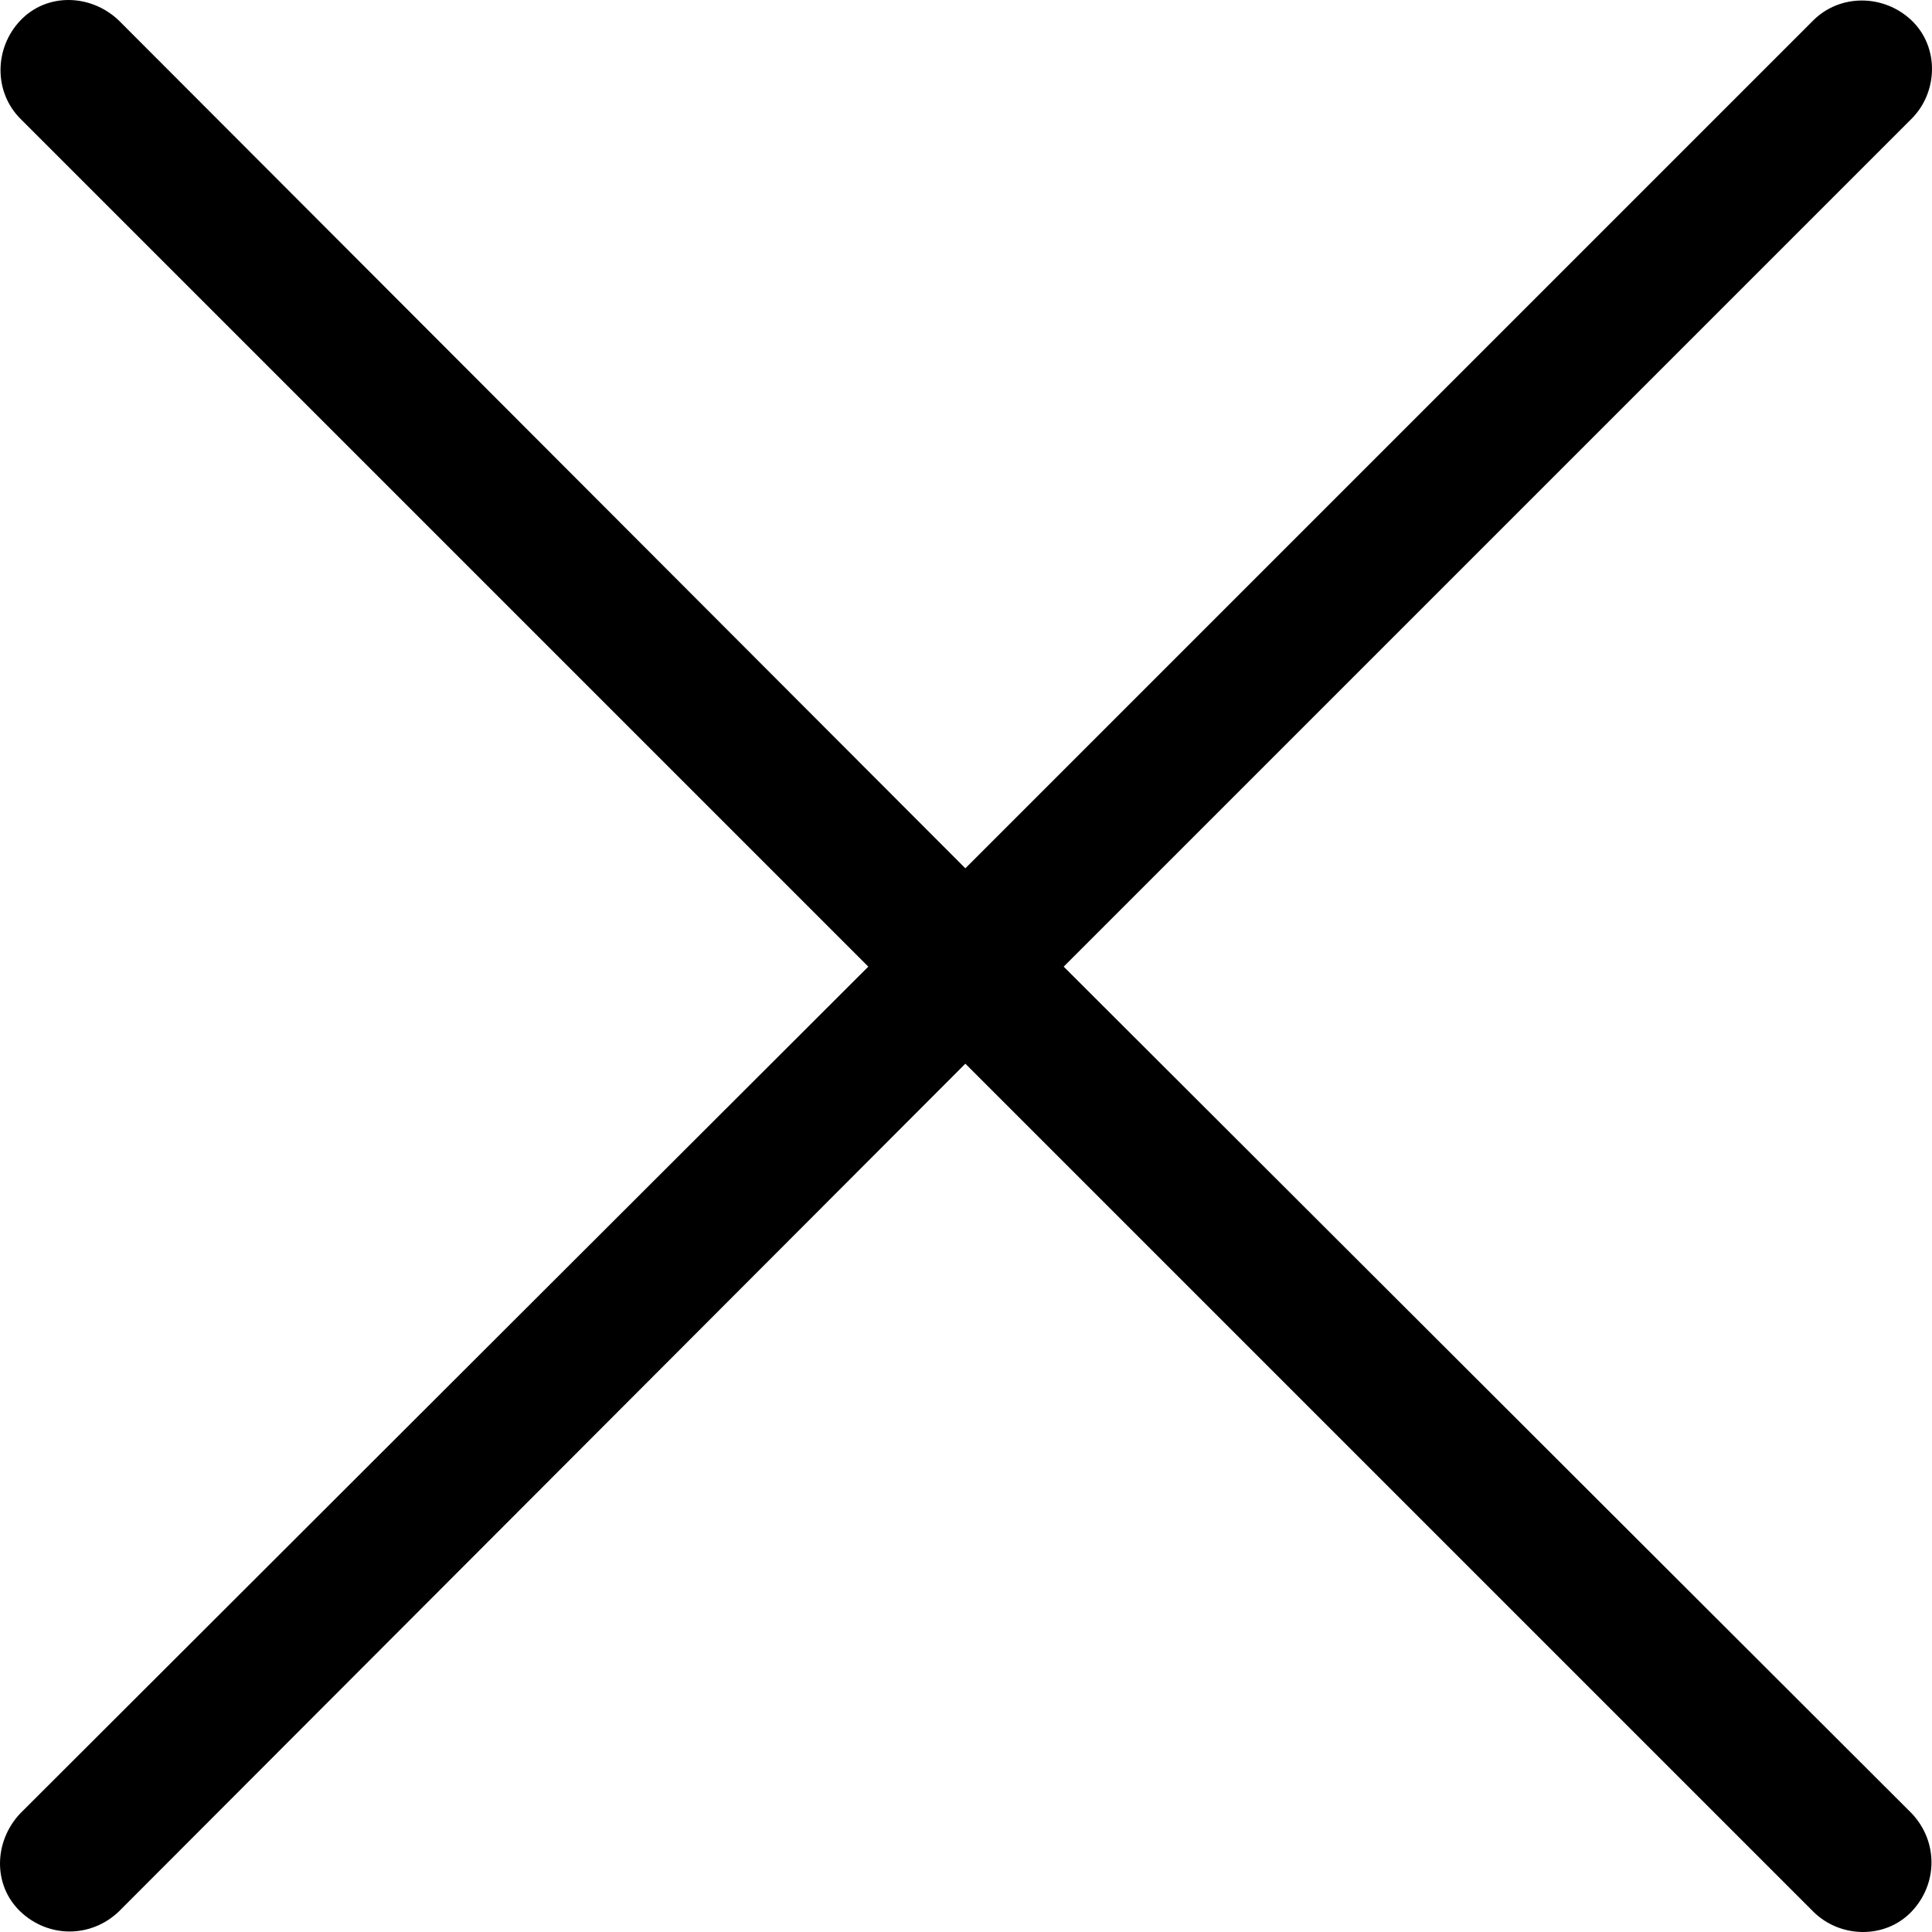 <?xml version="1.0" encoding="UTF-8" standalone="no"?>
<!DOCTYPE svg PUBLIC "-//W3C//DTD SVG 1.1//EN" "http://www.w3.org/Graphics/SVG/1.1/DTD/svg11.dtd">
<!-- Created with Vectornator (http://vectornator.io/) -->
<svg height="100%" stroke-miterlimit="10" style="fill-rule:nonzero;clip-rule:evenodd;stroke-linecap:round;stroke-linejoin:round;" version="1.1" viewBox="0 0 30 30" width="100%" xml:space="preserve" xmlns="http://www.w3.org/2000/svg" xmlns:xlink="http://www.w3.org/1999/xlink">
<defs/>
<g id="person" visibility="hidden">
<path d="M15.018 14.886C18.849 14.886 21.872 11.564 21.872 7.346C21.872 3.286 18.796 1.9984e-15 15.018 1.9984e-15C11.257 1.9984e-15 8.146 3.322 8.181 7.364C8.199 11.564 11.204 14.886 15.018 14.886ZM15.018 13.287C12.153 13.287 9.851 10.721 9.851 7.364C9.833 4.183 12.171 1.599 15.018 1.599C17.865 1.599 20.202 4.148 20.202 7.346C20.202 10.703 17.9 13.287 15.018 13.287ZM4.121 30L25.879 30C28.111 30 29.165 29.262 29.165 27.663C29.165 23.357 23.752 17.276 15 17.276C6.248 17.276 0.835 23.357 0.835 27.663C0.835 29.262 1.889 30 4.121 30ZM3.752 28.401C2.821 28.401 2.504 28.172 2.504 27.522C2.504 24.13 7.074 18.875 15 18.875C22.909 18.875 27.496 24.13 27.496 27.522C27.496 28.172 27.179 28.401 26.23 28.401L3.752 28.401Z" fill="#000000" fill-rule="nonzero" opacity="1" stroke="none"/>
</g>
<g id="person.crop.circle.badge.plus" visibility="hidden">
<path d="M17.372 27.52C24.299 27.52 30 21.819 30 14.906C30 7.978 24.286 2.278 17.372 2.278C10.728 2.278 5.243 7.507 4.798 14.03C5.202 13.962 5.728 13.908 6.159 13.949C6.617 8.154 11.442 3.612 17.372 3.612C23.612 3.612 28.666 8.666 28.666 14.906C28.666 17.857 27.534 20.566 25.66 22.561C24.596 20.957 21.509 19.11 17.372 19.11C15.984 19.11 14.704 19.34 13.571 19.677C13.72 20.243 13.8 20.849 13.8 21.469C13.8 23.288 13.127 24.973 12.022 26.307C13.652 27.089 15.472 27.52 17.372 27.52ZM17.372 16.927C19.811 16.941 21.685 14.865 21.685 12.143C21.685 9.596 19.784 7.466 17.372 7.466C14.96 7.466 13.032 9.596 13.046 12.143C13.073 14.865 14.933 16.914 17.372 16.927ZM6.24 27.722C9.636 27.722 12.48 24.906 12.48 21.483C12.48 18.059 9.663 15.243 6.24 15.243C2.817 15.243 0 18.073 0 21.483C0 24.919 2.817 27.722 6.24 27.722ZM2.251 21.483C2.251 21.105 2.52 20.863 2.871 20.863L5.62 20.863L5.62 18.127C5.62 17.776 5.849 17.507 6.24 17.507C6.617 17.507 6.86 17.776 6.86 18.127L6.86 20.863L9.596 20.863C9.96 20.863 10.216 21.105 10.216 21.483C10.216 21.873 9.96 22.102 9.596 22.102L6.86 22.102L6.86 24.852C6.86 25.216 6.617 25.472 6.24 25.472C5.849 25.472 5.62 25.216 5.62 24.852L5.62 22.102L2.871 22.102C2.52 22.102 2.251 21.873 2.251 21.483Z" fill="#000000" fill-rule="nonzero" opacity="1" stroke="none"/>
</g>
<g id="rectangle.3.group" visibility="hidden">
<path d="M1.948 14.475L12.786 14.475C14.073 14.475 14.734 13.861 14.734 12.527L14.734 7.249C14.734 5.915 14.073 5.313 12.786 5.313L1.948 5.313C0.661 5.313 0 5.915 0 7.249L0 12.527C0 13.861 0.661 14.475 1.948 14.475ZM2.019 13.4C1.37 13.4 1.074 13.105 1.074 12.432L1.074 7.344C1.074 6.671 1.37 6.375 2.019 6.375L12.704 6.375C13.365 6.375 13.66 6.671 13.66 7.344L13.66 12.432C13.66 13.105 13.365 13.4 12.704 13.4L2.019 13.4ZM20.189 23.495L28.04 23.495C29.327 23.495 30 22.881 30 21.547L30 8.63C30 7.296 29.327 6.682 28.04 6.682L20.189 6.682C18.902 6.682 18.229 7.296 18.229 8.63L18.229 21.547C18.229 22.881 18.902 23.495 20.189 23.495ZM20.26 22.42C19.61 22.42 19.303 22.113 19.303 21.452L19.303 8.725C19.303 8.052 19.61 7.757 20.26 7.757L27.957 7.757C28.619 7.757 28.926 8.052 28.926 8.725L28.926 21.452C28.926 22.113 28.619 22.42 27.957 22.42L20.26 22.42ZM4.793 24.687L14.18 24.687C15.478 24.687 16.139 24.073 16.139 22.739L16.139 18.902C16.139 17.58 15.478 16.966 14.18 16.966L4.793 16.966C3.506 16.966 2.834 17.58 2.834 18.902L2.834 22.739C2.834 24.073 3.506 24.687 4.793 24.687ZM4.864 23.613C4.215 23.613 3.908 23.318 3.908 22.645L3.908 19.008C3.908 18.335 4.215 18.04 4.864 18.04L14.109 18.04C14.77 18.04 15.065 18.335 15.065 19.008L15.065 22.645C15.065 23.318 14.77 23.613 14.109 23.613L4.864 23.613Z" fill="#000000" fill-rule="nonzero" opacity="1" stroke="none"/>
</g>
<g id="house" visibility="hidden">
<path d="M6.073 28.557L23.927 28.557C25.618 28.557 26.534 27.627 26.534 25.965L26.534 12.353L28.732 14.199C28.901 14.339 29.07 14.452 29.309 14.452C29.704 14.452 30 14.199 30 13.818C30 13.565 29.916 13.395 29.718 13.226L26.534 10.549L26.534 4.997C26.534 4.588 26.252 4.307 25.843 4.307L24.702 4.307C24.293 4.307 23.997 4.588 23.997 4.997L23.997 8.407L16.36 1.982C15.528 1.263 14.542 1.263 13.697 1.982L0.296 13.226C0.085 13.395 0 13.593 0 13.804C0 14.142 0.268 14.452 0.705 14.452C0.93 14.452 1.099 14.339 1.268 14.199L3.452 12.367L3.452 25.965C3.452 27.642 4.382 28.557 6.073 28.557ZM18.713 17.792C18.713 17.27 18.375 16.932 17.867 16.932L12.146 16.932C11.625 16.932 11.287 17.27 11.287 17.792L11.287 27.205L6.355 27.205C5.298 27.205 4.805 26.712 4.805 25.655L4.805 11.239L14.472 3.123C14.81 2.827 15.19 2.785 15.585 3.123L25.195 11.225L25.195 25.655C25.195 26.712 24.702 27.205 23.645 27.205L18.713 27.205L18.713 17.792Z" fill="#000000" fill-rule="nonzero" opacity="1" stroke="none"/>
</g>
<g id="equal" visibility="hidden">
<path d="M1.211 9.264L28.765 9.264C29.43 9.264 30 8.717 30 8.028C30 7.363 29.43 6.817 28.765 6.817L1.211 6.817C0.546 6.817 0 7.363 0 8.028C0 8.717 0.546 9.264 1.211 9.264ZM1.211 23.183L28.765 23.183C29.43 23.183 30 22.637 30 21.971C30 21.306 29.43 20.736 28.765 20.736L1.211 20.736C0.546 20.736 0 21.306 0 21.971C0 22.637 0.546 23.183 1.211 23.183Z" fill="#000000" fill-rule="nonzero" opacity="1" stroke="none"/>
</g>
<g id="person.crop.circle" visibility="hidden">
<path d="M15.008 30C23.225 30 30 23.225 30 15.008C30 6.775 23.225 0 14.992 0C6.759 0 1.77636e-15 6.775 1.77636e-15 15.008C1.77636e-15 23.225 6.775 30 15.008 30ZM15.008 20.037C10.123 20.037 6.455 22.136 5.125 24.09C2.931 21.703 1.586 18.516 1.586 15.008C1.586 7.592 7.576 1.586 14.992 1.586C22.408 1.586 28.414 7.592 28.414 15.008C28.414 18.516 27.069 21.703 24.875 24.106C23.561 22.12 19.893 20.037 15.008 20.037ZM15.008 17.443C17.907 17.459 20.134 14.976 20.134 11.757C20.134 8.729 17.859 6.183 15.008 6.183C12.141 6.183 9.851 8.729 9.867 11.757C9.867 14.976 12.093 17.427 15.008 17.443Z" fill="#000000" fill-rule="nonzero" opacity="1" stroke="none"/>
</g>
<g id="gearshape" visibility="hidden">
<path d="M13.582 29.985L16.418 29.985C17.478 29.985 18.269 29.358 18.522 28.328L19.134 25.672L19.672 25.463L22 26.91C22.881 27.478 23.895 27.343 24.642 26.597L26.612 24.612C27.373 23.866 27.508 22.866 26.94 21.97L25.492 19.657L25.687 19.134L28.358 18.522C29.358 18.269 30 17.478 30 16.433L30 13.627C30 12.597 29.373 11.791 28.358 11.537L25.701 10.896L25.508 10.373L26.955 8.06C27.522 7.164 27.388 6.164 26.627 5.403L24.657 3.418C23.925 2.687 22.91 2.552 22.015 3.104L19.701 4.537L19.134 4.328L18.522 1.657C18.269 0.642 17.478 0.015 16.418 0.015L13.582 0.015C12.522 0.015 11.731 0.642 11.492 1.657L10.866 4.328L10.299 4.537L7.985 3.104C7.09 2.552 6.075 2.687 5.343 3.418L3.373 5.403C2.612 6.164 2.478 7.164 3.045 8.06L4.493 10.373L4.299 10.896L1.657 11.537C0.627 11.791 1.77636e-15 12.597 1.77636e-15 13.627L1.77636e-15 16.433C1.77636e-15 17.478 0.642 18.269 1.657 18.522L4.313 19.134L4.507 19.657L3.06 21.97C2.493 22.866 2.627 23.866 3.373 24.612L5.358 26.597C6.104 27.343 7.119 27.478 8 26.91L10.328 25.463L10.866 25.672L11.492 28.328C11.731 29.358 12.522 29.985 13.582 29.985ZM13.791 27.985C13.508 27.985 13.358 27.866 13.313 27.597L12.478 24.134C11.657 23.91 10.881 23.597 10.284 23.239L7.239 25.119C7.03 25.254 6.821 25.239 6.612 25.03L4.925 23.343C4.731 23.164 4.731 22.97 4.866 22.731L6.746 19.701C6.433 19.119 6.09 18.343 5.866 17.522L2.388 16.701C2.134 16.657 2 16.508 2 16.224L2 13.821C2 13.537 2.119 13.403 2.388 13.343L5.851 12.522C6.075 11.642 6.463 10.836 6.716 10.313L4.851 7.299C4.701 7.045 4.716 6.851 4.91 6.657L6.597 4.985C6.806 4.791 6.985 4.761 7.239 4.91L10.254 6.761C10.851 6.433 11.672 6.09 12.492 5.866L13.313 2.388C13.358 2.134 13.508 2.015 13.791 2.015L16.224 2.015C16.508 2.015 16.642 2.119 16.687 2.388L17.522 5.881C18.373 6.104 19.119 6.448 19.731 6.776L22.761 4.91C23.015 4.761 23.194 4.791 23.403 4.985L25.09 6.657C25.284 6.851 25.299 7.045 25.149 7.299L23.284 10.313C23.537 10.836 23.94 11.642 24.149 12.522L27.627 13.343C27.895 13.403 28 13.537 28 13.821L28 16.224C28 16.508 27.881 16.657 27.627 16.701L24.134 17.522C23.925 18.358 23.582 19.119 23.254 19.701L25.134 22.731C25.269 22.97 25.269 23.164 25.075 23.343L23.388 25.03C23.179 25.239 22.97 25.254 22.761 25.119L19.716 23.239C19.134 23.597 18.373 23.91 17.522 24.134L16.687 27.597C16.642 27.866 16.508 27.985 16.224 27.985L13.791 27.985ZM15.015 20.388C17.955 20.388 20.388 17.955 20.388 14.985C20.388 12.06 17.955 9.627 15.015 9.627C12.06 9.627 9.612 12.06 9.612 14.985C9.612 17.955 12.045 20.388 15.015 20.388ZM15.015 18.403C13.149 18.403 11.612 16.866 11.612 14.985C11.612 13.149 13.149 11.612 15.015 11.612C16.836 11.612 18.373 13.149 18.373 14.985C18.373 16.851 16.836 18.403 15.015 18.403Z" fill="#000000" fill-rule="nonzero" opacity="1" stroke="none"/>
</g>
<g id="fuelpump" visibility="hidden">
<path d="M21.99 28.996L21.99 3.466C21.99 2.351 21.691 1.494 21.093 0.897C20.496 0.299 19.639 0 18.525 0L6.29 0C5.167 0 4.313 0.299 3.729 0.897C3.144 1.494 2.852 2.351 2.852 3.466L2.852 28.996L5.171 28.996L5.184 3.536C5.184 2.744 5.576 2.347 6.361 2.347L18.467 2.347C18.846 2.347 19.137 2.446 19.34 2.644C19.542 2.842 19.644 3.139 19.644 3.536L19.644 28.996L21.99 28.996ZM0.701 28.819C0.701 29.145 0.814 29.424 1.039 29.654C1.265 29.885 1.536 30 1.855 30L22.961 30C23.28 30 23.554 29.885 23.784 29.654C24.013 29.424 24.128 29.145 24.128 28.819C24.128 28.51 24.013 28.241 23.783 28.011C23.553 27.78 23.279 27.665 22.961 27.665L1.855 27.665C1.546 27.665 1.276 27.778 1.046 28.004C0.816 28.23 0.701 28.502 0.701 28.819ZM8.176 14.866L16.651 14.866C17.089 14.866 17.445 14.743 17.721 14.496C17.997 14.249 18.134 13.926 18.134 13.526L18.134 5.415C18.134 5.006 17.995 4.679 17.715 4.432C17.436 4.186 17.081 4.062 16.651 4.062L8.176 4.062C7.738 4.062 7.383 4.186 7.113 4.432C6.842 4.679 6.706 5.006 6.706 5.415L6.706 13.526C6.706 13.926 6.842 14.249 7.113 14.496C7.385 14.743 7.739 14.866 8.176 14.866ZM20.962 17.743L22.163 17.743C22.458 17.743 22.69 17.826 22.86 17.992C23.03 18.157 23.115 18.396 23.115 18.708L23.115 23.121C23.115 24.084 23.391 24.842 23.944 25.395C24.496 25.948 25.255 26.225 26.22 26.225C27.175 26.225 27.927 25.948 28.476 25.395C29.025 24.842 29.299 24.084 29.299 23.121L29.299 6.737C29.299 6.326 29.246 5.953 29.14 5.619C29.034 5.286 28.884 4.964 28.691 4.653L26.855 1.686C26.675 1.397 26.456 1.232 26.196 1.191C25.937 1.149 25.695 1.196 25.471 1.33C25.246 1.464 25.095 1.656 25.015 1.905C24.936 2.155 24.987 2.426 25.168 2.718L26.704 5.211C26.867 5.484 26.857 5.756 26.674 6.029L24.948 8.448C24.381 9.228 24.416 9.998 25.052 10.757L27.312 13.368L27.312 23.121C27.312 23.469 27.213 23.74 27.015 23.933C26.817 24.127 26.552 24.224 26.22 24.224C25.87 24.224 25.599 24.127 25.405 23.933C25.212 23.74 25.115 23.469 25.115 23.121L25.115 18.708C25.115 17.773 24.852 17.047 24.328 16.531C23.803 16.014 23.081 15.756 22.163 15.756L20.962 15.756L20.962 17.743Z" fill="#000000" fill-rule="nonzero" opacity="1" stroke="none"/>
</g>
<g id="arrow.right" visibility="hidden">
<path d="M18.296 3.206C17.791 3.206 17.329 3.591 17.329 4.113C17.329 4.311 17.378 4.589 17.601 4.808C19.296 6.501 22.68 9.89 24.375 11.583C25.012 12.209 25.996 13.189 26.915 14.093C26.131 14.08 25.353 14.071 24.829 14.062C24.826 14.062 24.801 14.062 24.798 14.062C18.828 14.062 6.908 14.062 0.938 14.062C0.421 14.062 7.69092e-08 14.486 4.44089e-16 15C4.44089e-16 15.513 0.419 15.938 0.938 15.938C6.908 15.938 18.828 15.938 24.798 15.938C24.801 15.938 24.826 15.938 24.829 15.938C25.353 15.929 26.131 15.92 26.915 15.907C25.996 16.81 25.012 17.792 24.375 18.417C22.68 20.11 19.296 23.499 17.601 25.192C17.39 25.398 17.329 25.655 17.329 25.887C17.329 26.408 17.791 26.794 18.296 26.794C18.568 26.794 18.771 26.657 18.901 26.552C18.916 26.541 18.949 26.535 18.962 26.522C21.652 23.809 27.008 18.378 29.698 15.665C29.841 15.524 30 15.288 30 15C30 14.715 29.844 14.479 29.698 14.335C27.049 11.664 21.761 6.33 19.113 3.659C18.981 3.518 18.865 3.408 18.72 3.327C18.571 3.243 18.426 3.206 18.296 3.206Z" fill="#000000" fill-rule="nonzero" opacity="1" stroke="none"/>
</g>
<clipPath id="ArtboardFrame">
<rect height="30" width="30" x="0" y="0"/>
</clipPath>
<g clip-path="url(#ArtboardFrame)" id="arrow.up.right.square" visibility="hidden">
<g opacity="1">
<path d="M4.464 30.001L25.536 30.001C28.453 30.001 30 28.413 30 25.541L30 4.459C30 1.587 28.453-0.001 25.536-0.001L4.464-0.001C1.549-0.001 1.13687e-13 1.547 1.13687e-13 4.459L1.13687e-13 25.541C1.13687e-13 28.453 1.549 30.001 4.464 30.001ZM4.508 29.009C2.188 29.009 0.99 27.816 0.99 25.49L0.99 4.51C0.99 2.186 2.188 0.991 4.508 0.991L25.492 0.991C27.731 0.991 29.01 2.186 29.01 4.51L29.01 25.49C29.01 27.816 27.731 29.009 25.492 29.009L4.508 29.009Z" fill="#000000" fill-rule="nonzero" opacity="1" stroke="none"/>
<path d="M20.901 18.908C21.164 18.908 21.366 18.7 21.366 18.394L21.366 9.052C21.366 8.746 21.16 8.553 20.887 8.553L11.519 8.553C11.212 8.553 11.009 8.735 11.009 8.997C11.009 9.3 11.213 9.482 11.522 9.482L17.434 9.482L19.802 9.479L18.102 11.106L8.788 20.419C8.687 20.52 8.612 20.648 8.612 20.817C8.612 21.101 8.814 21.303 9.098 21.303C9.292 21.303 9.42 21.23 9.519 21.131L18.813 11.836L20.417 10.138L20.416 13.237L20.416 18.397C20.416 18.705 20.598 18.908 20.901 18.908Z" fill="#000000" fill-rule="nonzero" opacity="1" stroke="none"/>
</g>
</g>
<g id="xmark">
<path d="M0.317 28.156C-0.095 28.589-0.116 29.27 0.317 29.683C0.751 30.095 1.411 30.095 1.844 29.683L14.99 16.517L28.156 29.683C28.568 30.095 29.27 30.116 29.683 29.683C30.095 29.249 30.095 28.589 29.683 28.156L16.517 15.01L29.683 1.844C30.095 1.432 30.116 0.73 29.683 0.317C29.249-0.095 28.568-0.095 28.156 0.317L14.99 13.483L1.844 0.317C1.411-0.095 0.73-0.116 0.317 0.317C-0.095 0.751-0.095 1.432 0.317 1.844L13.483 15.01L0.317 28.156Z" fill="#000000" fill-rule="nonzero" opacity="1" stroke="none"/>
</g>
</svg>

